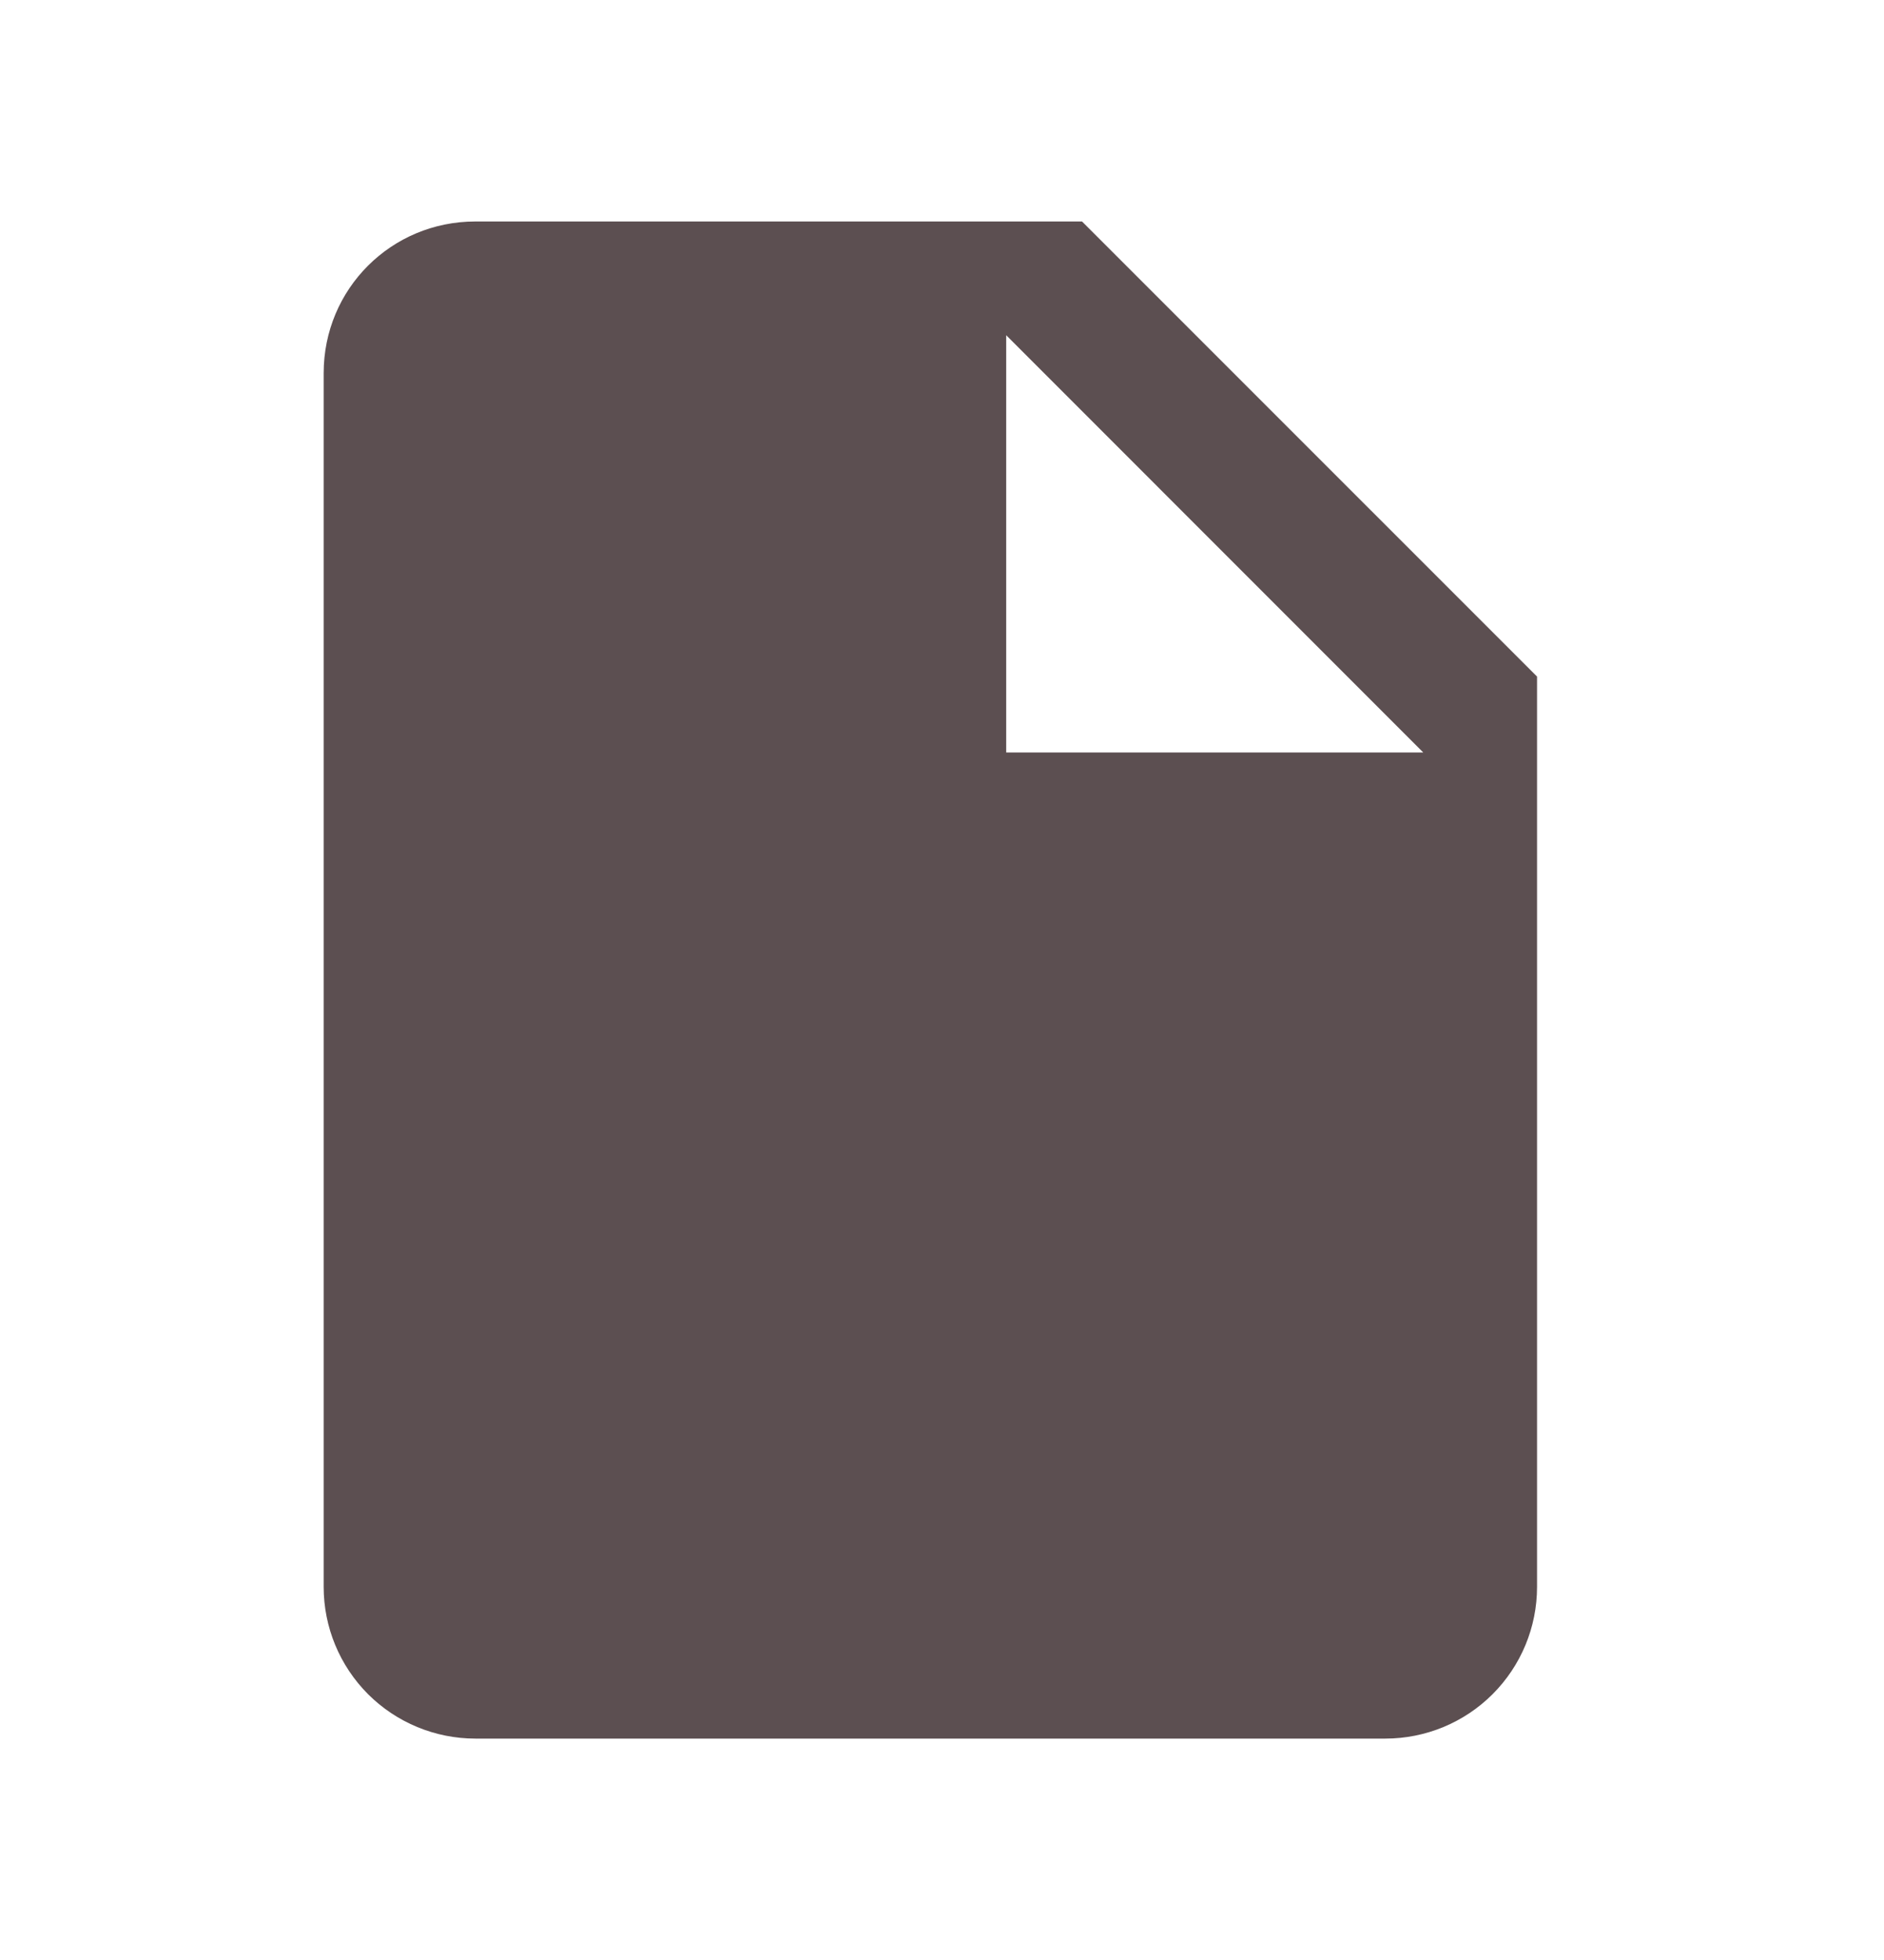 <svg width="25" height="26" viewBox="0 0 25 26" fill="none" xmlns="http://www.w3.org/2000/svg">
<path d="M13.352 9.982V4.447L18.886 9.982M6.308 2.938C5.191 2.938 4.295 3.833 4.295 4.95V21.051C4.295 21.585 4.507 22.096 4.884 22.474C5.262 22.851 5.774 23.063 6.308 23.063H18.383C18.917 23.063 19.429 22.851 19.806 22.474C20.184 22.096 20.396 21.585 20.396 21.051V8.975L14.358 2.938H6.308Z" fill="#5C4F51"/>
</svg>
